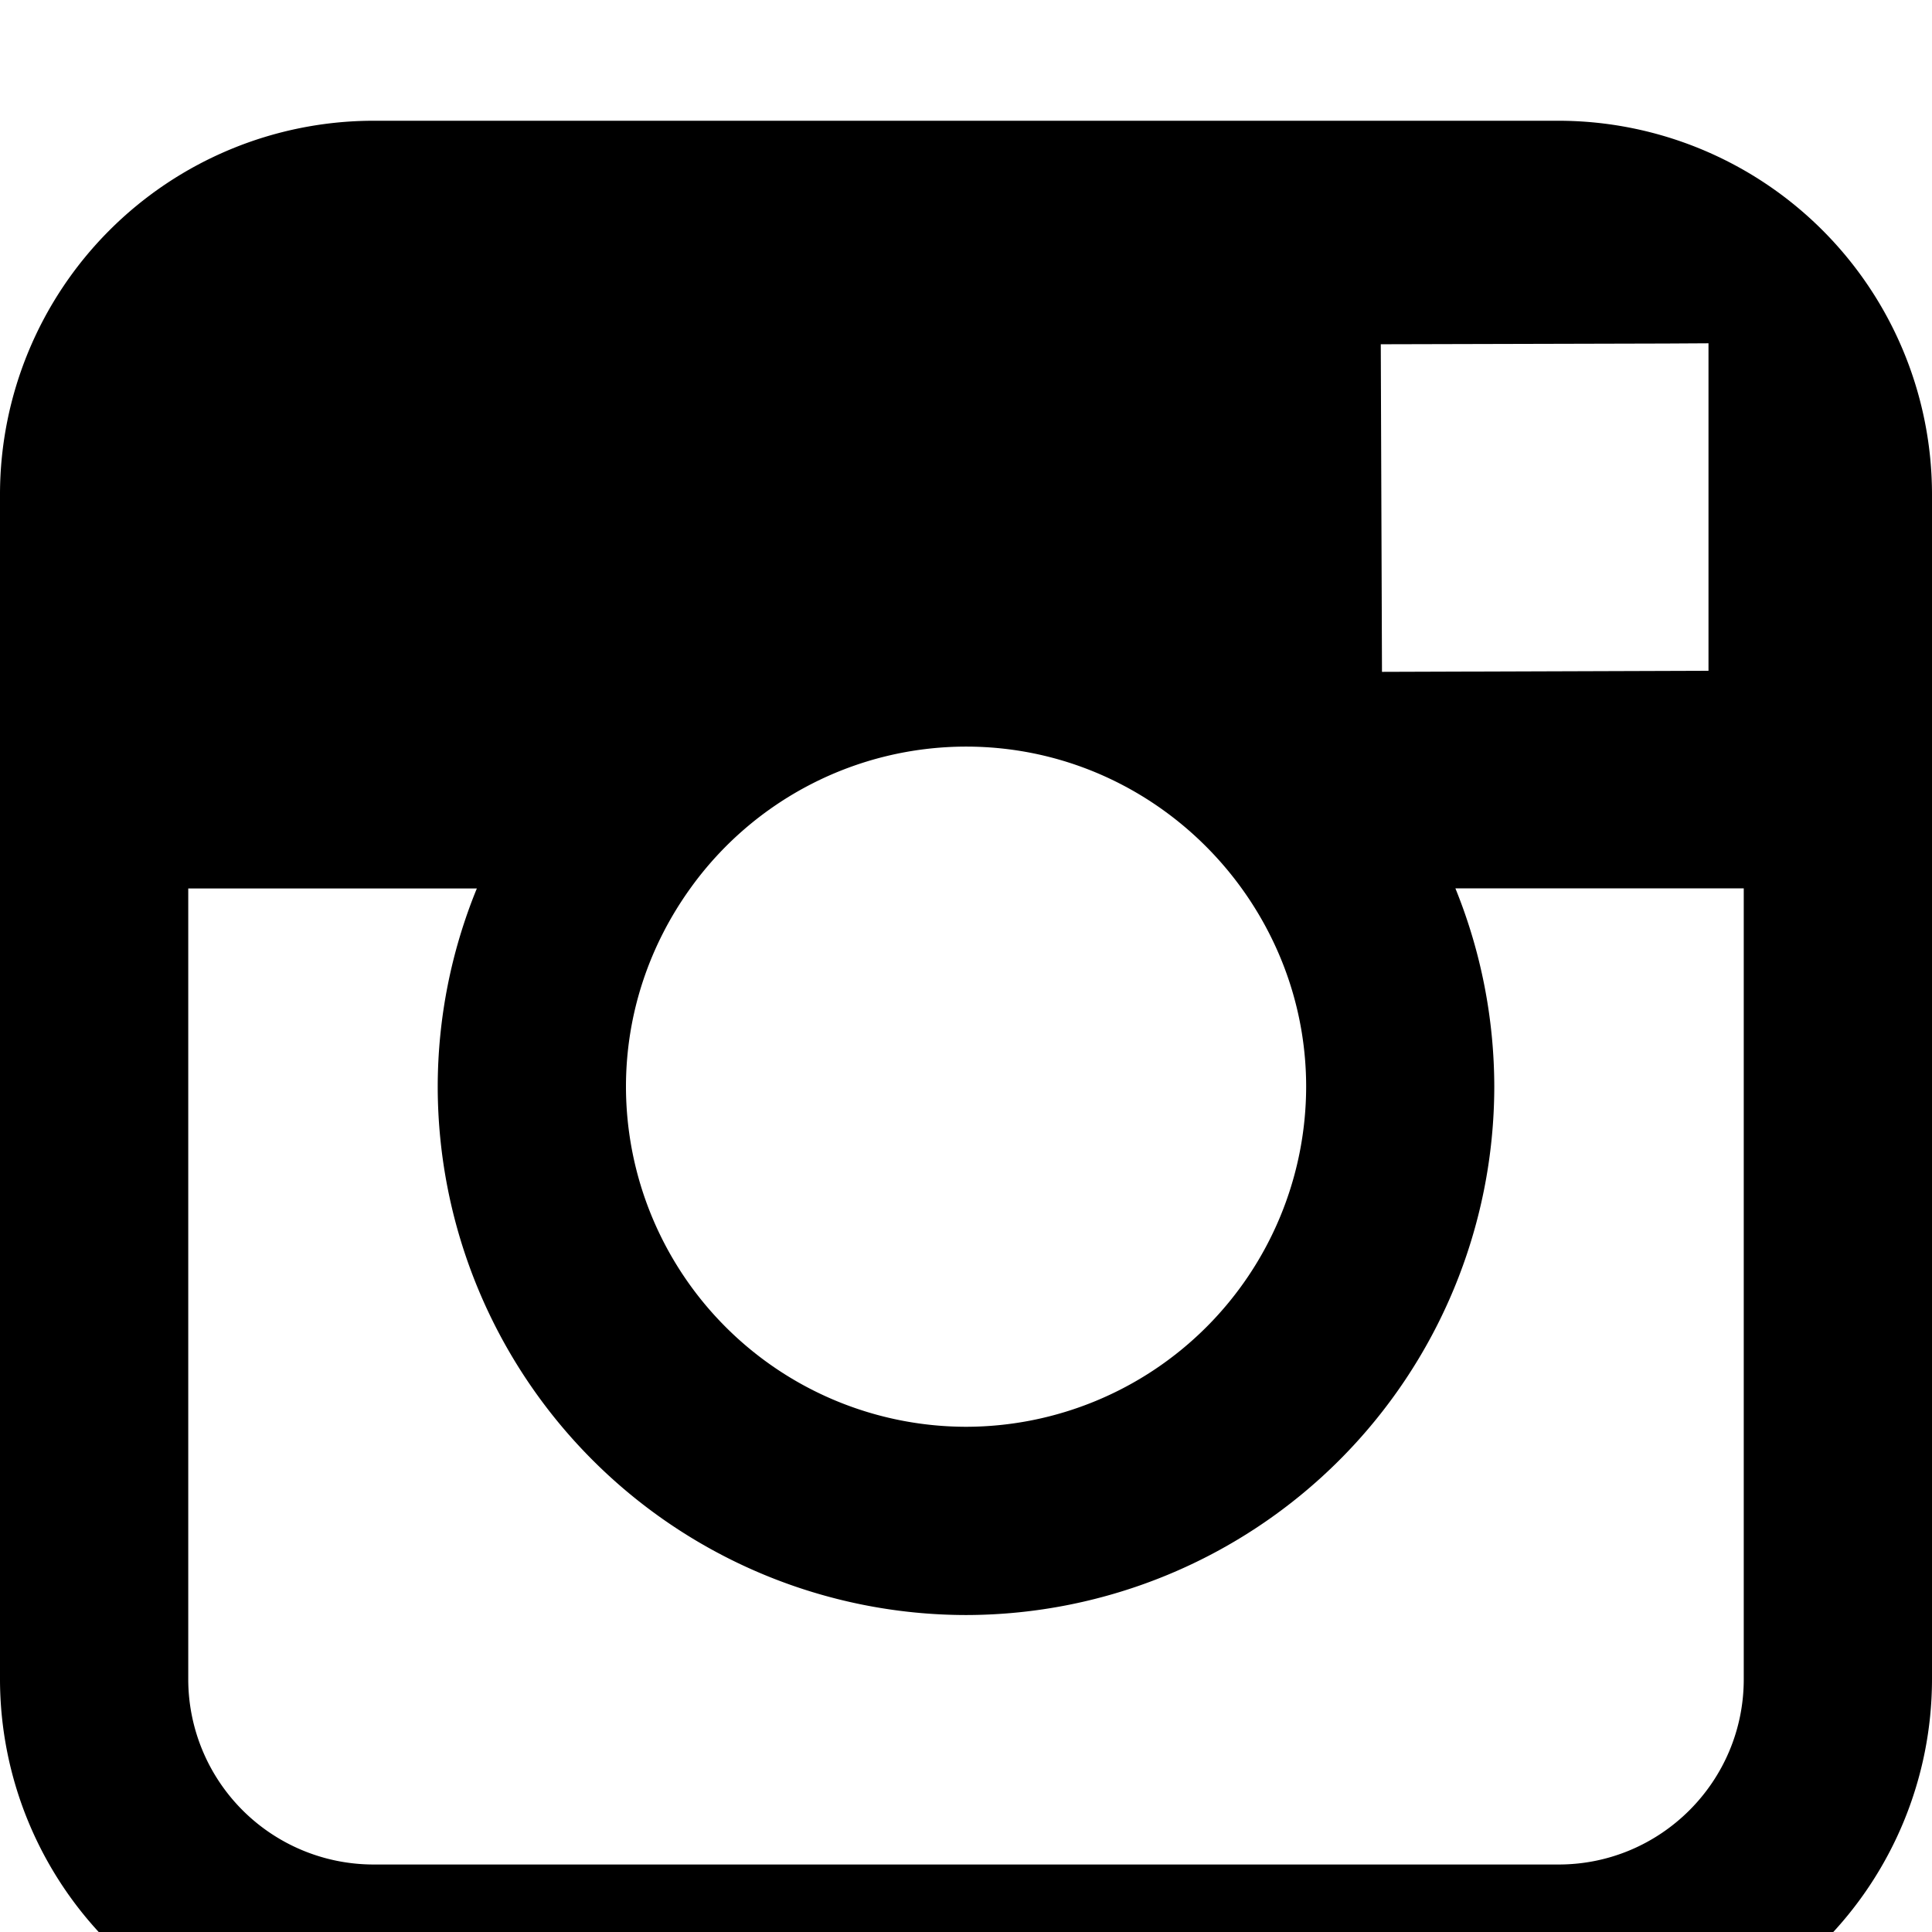 <svg width="16" height="16" fill="none" xmlns="http://www.w3.org/2000/svg"><g filter="url(#a)"><path fill-rule="evenodd" clip-rule="evenodd" d="M12.908 0H3.092A3.096 3.096 0 0 0 0 3.092v9.816A3.096 3.096 0 0 0 3.092 16h9.816A3.096 3.096 0 0 0 16 12.908V3.092A3.096 3.096 0 0 0 12.908 0zm.887 1.845.354-.002v2.712l-2.704.009-.01-2.713 2.36-.006zM5.717 6.357A2.812 2.812 0 0 1 8 5.183c.94 0 1.771.465 2.283 1.174.334.463.534 1.03.534 1.643A2.82 2.82 0 0 1 8 10.816 2.82 2.82 0 0 1 5.184 8c0-.613.2-1.18.533-1.643zm8.724 6.55c0 .847-.688 1.534-1.533 1.534H3.092a1.535 1.535 0 0 1-1.533-1.533v-6.55h2.39A4.343 4.343 0 0 0 3.625 8 4.38 4.38 0 0 0 8 12.375 4.38 4.38 0 0 0 12.375 8a4.38 4.38 0 0 0-.322-1.643h2.388v6.55z" fill="#000"/></g><defs><filter id="a" x="0" y="0" width="16" height="17" filterUnits="userSpaceOnUse" color-interpolation-filters="sRGB"><feFlood flood-opacity="0" result="BackgroundImageFix"/><feBlend in="SourceGraphic" in2="BackgroundImageFix" result="shape"/><feColorMatrix in="SourceAlpha" values="0 0 0 0 0 0 0 0 0 0 0 0 0 0 0 0 0 0 127 0" result="hardAlpha"/><feOffset dy="1"/><feGaussianBlur stdDeviation="1.5"/><feComposite in2="hardAlpha" operator="arithmetic" k2="-1" k3="1"/><feColorMatrix values="0 0 0 0 0 0 0 0 0 0 0 0 0 0 0 0 0 0 0.5 0"/><feBlend in2="shape" result="effect1_innerShadow"/></filter></defs></svg>
